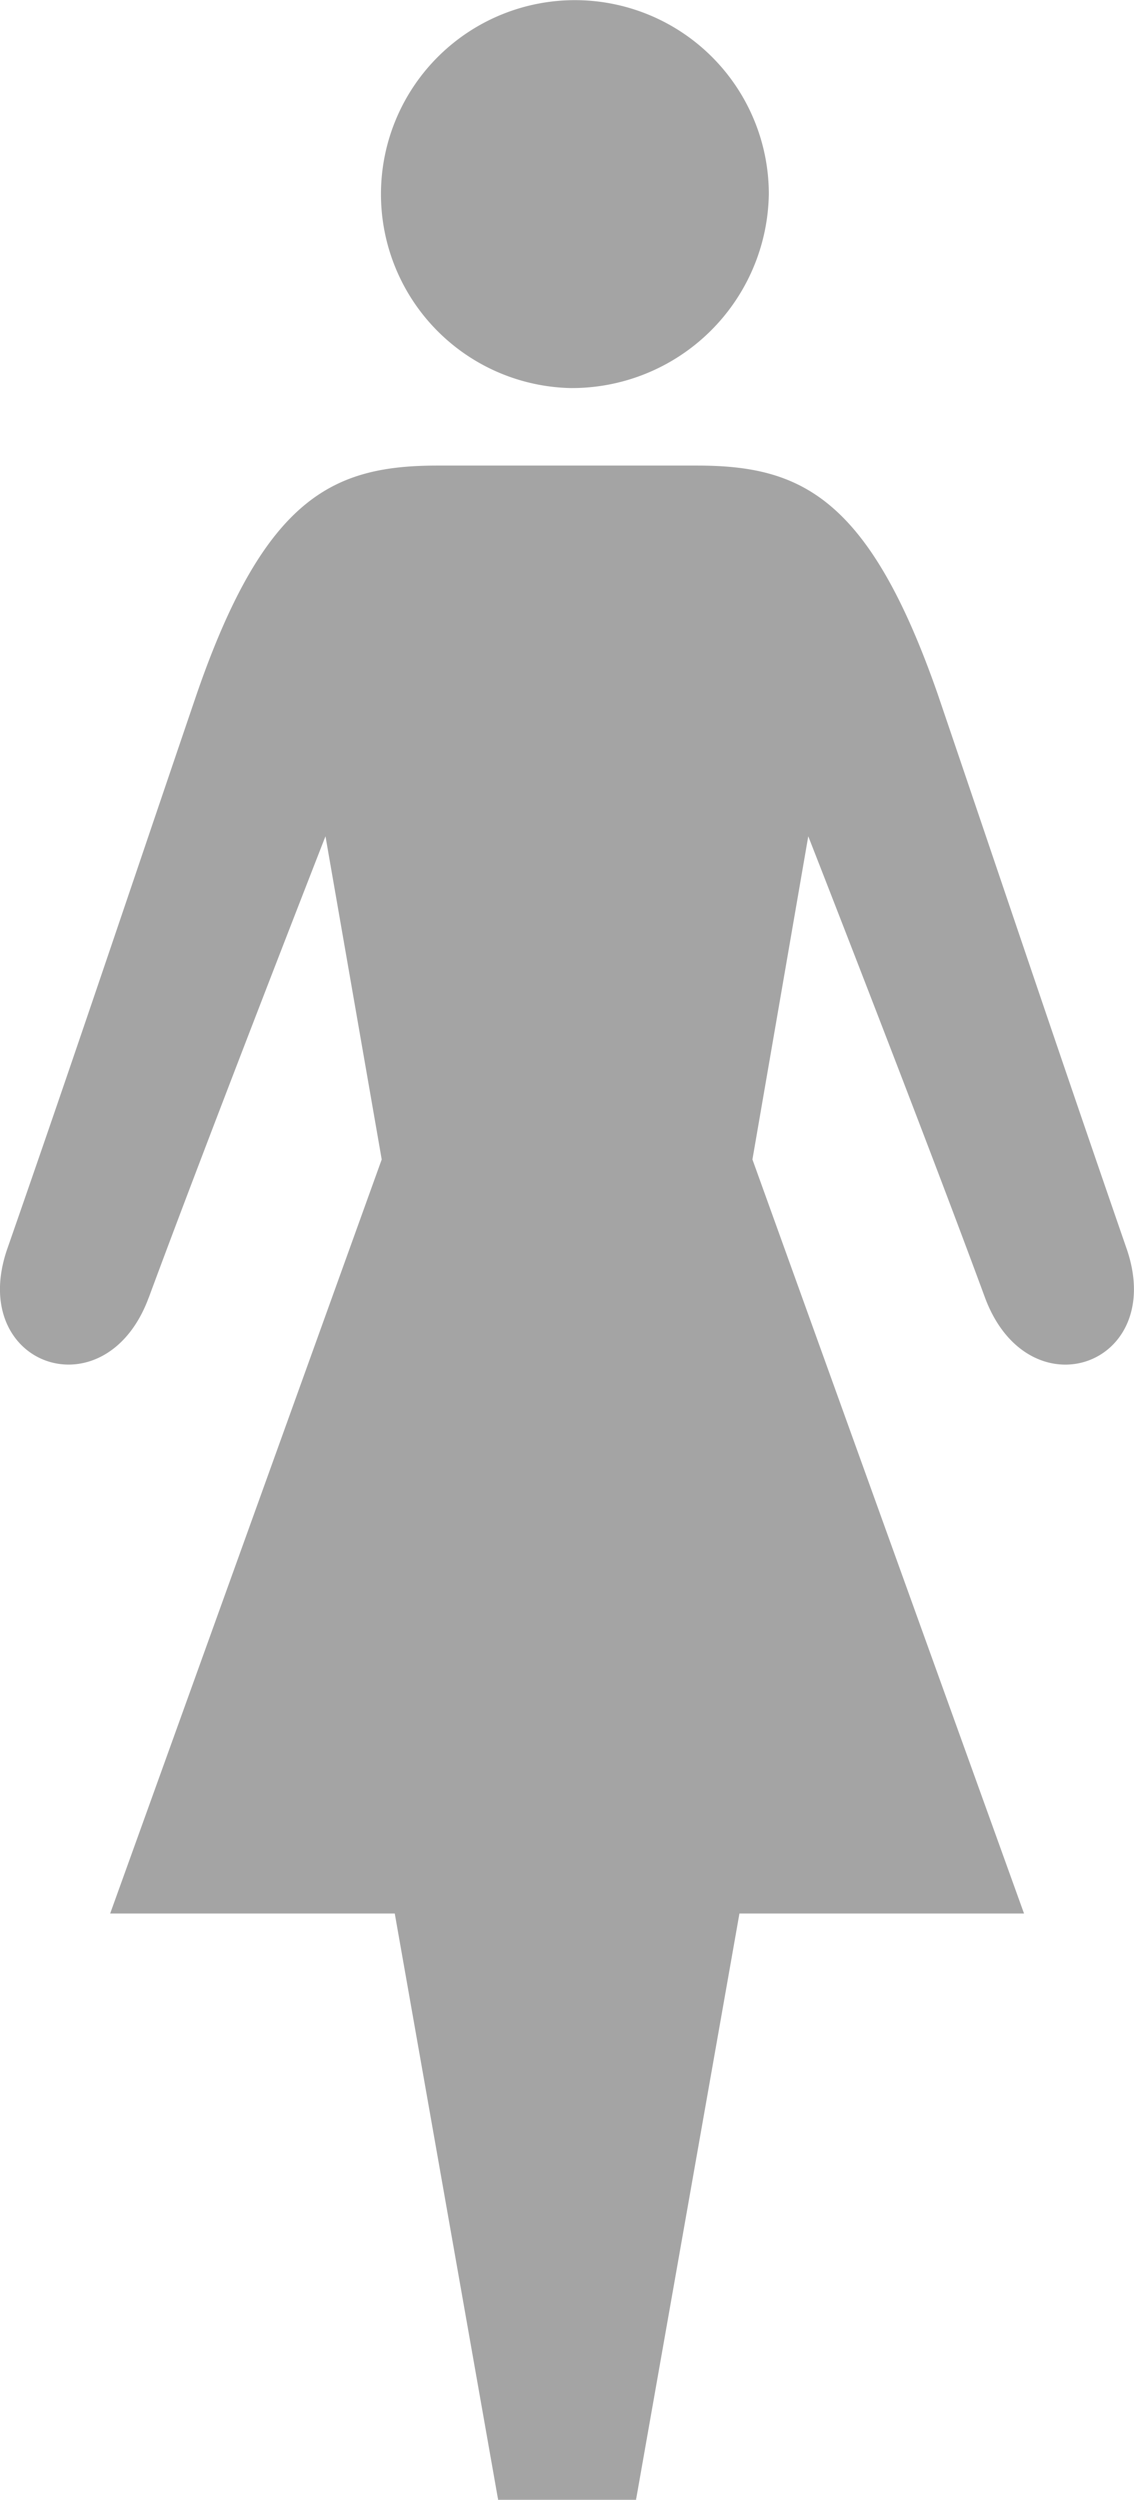 <svg xmlns="http://www.w3.org/2000/svg" width="22.688" height="50" viewBox="0 0 22.688 50">
  <path id="female" d="M42.6,18.876a3.88,3.88,0,1,0-3.969,3.886A3.941,3.941,0,0,0,42.6,18.876M30.195,40.953c1.21-3.274,3.535-9.226,3.535-9.226l1.125,6.464L29.422,53.274h5.694L37.184,65h2.759l2.069-11.726h5.694L42.272,38.191l1.117-6.464s2.33,5.952,3.535,9.226c.866,2.327,3.622,1.379,2.844-.949-1.371-3.966-2.325-6.814-3.791-11.126-1.384-3.966-2.759-4.566-4.825-4.566H35.982c-2.074,0-3.457.6-4.827,4.566-1.469,4.313-2.418,7.16-3.8,11.126-.781,2.326,1.981,3.276,2.839.949" transform="translate(-27.218 -15)" fill="#a4a4a4"/>
</svg>
